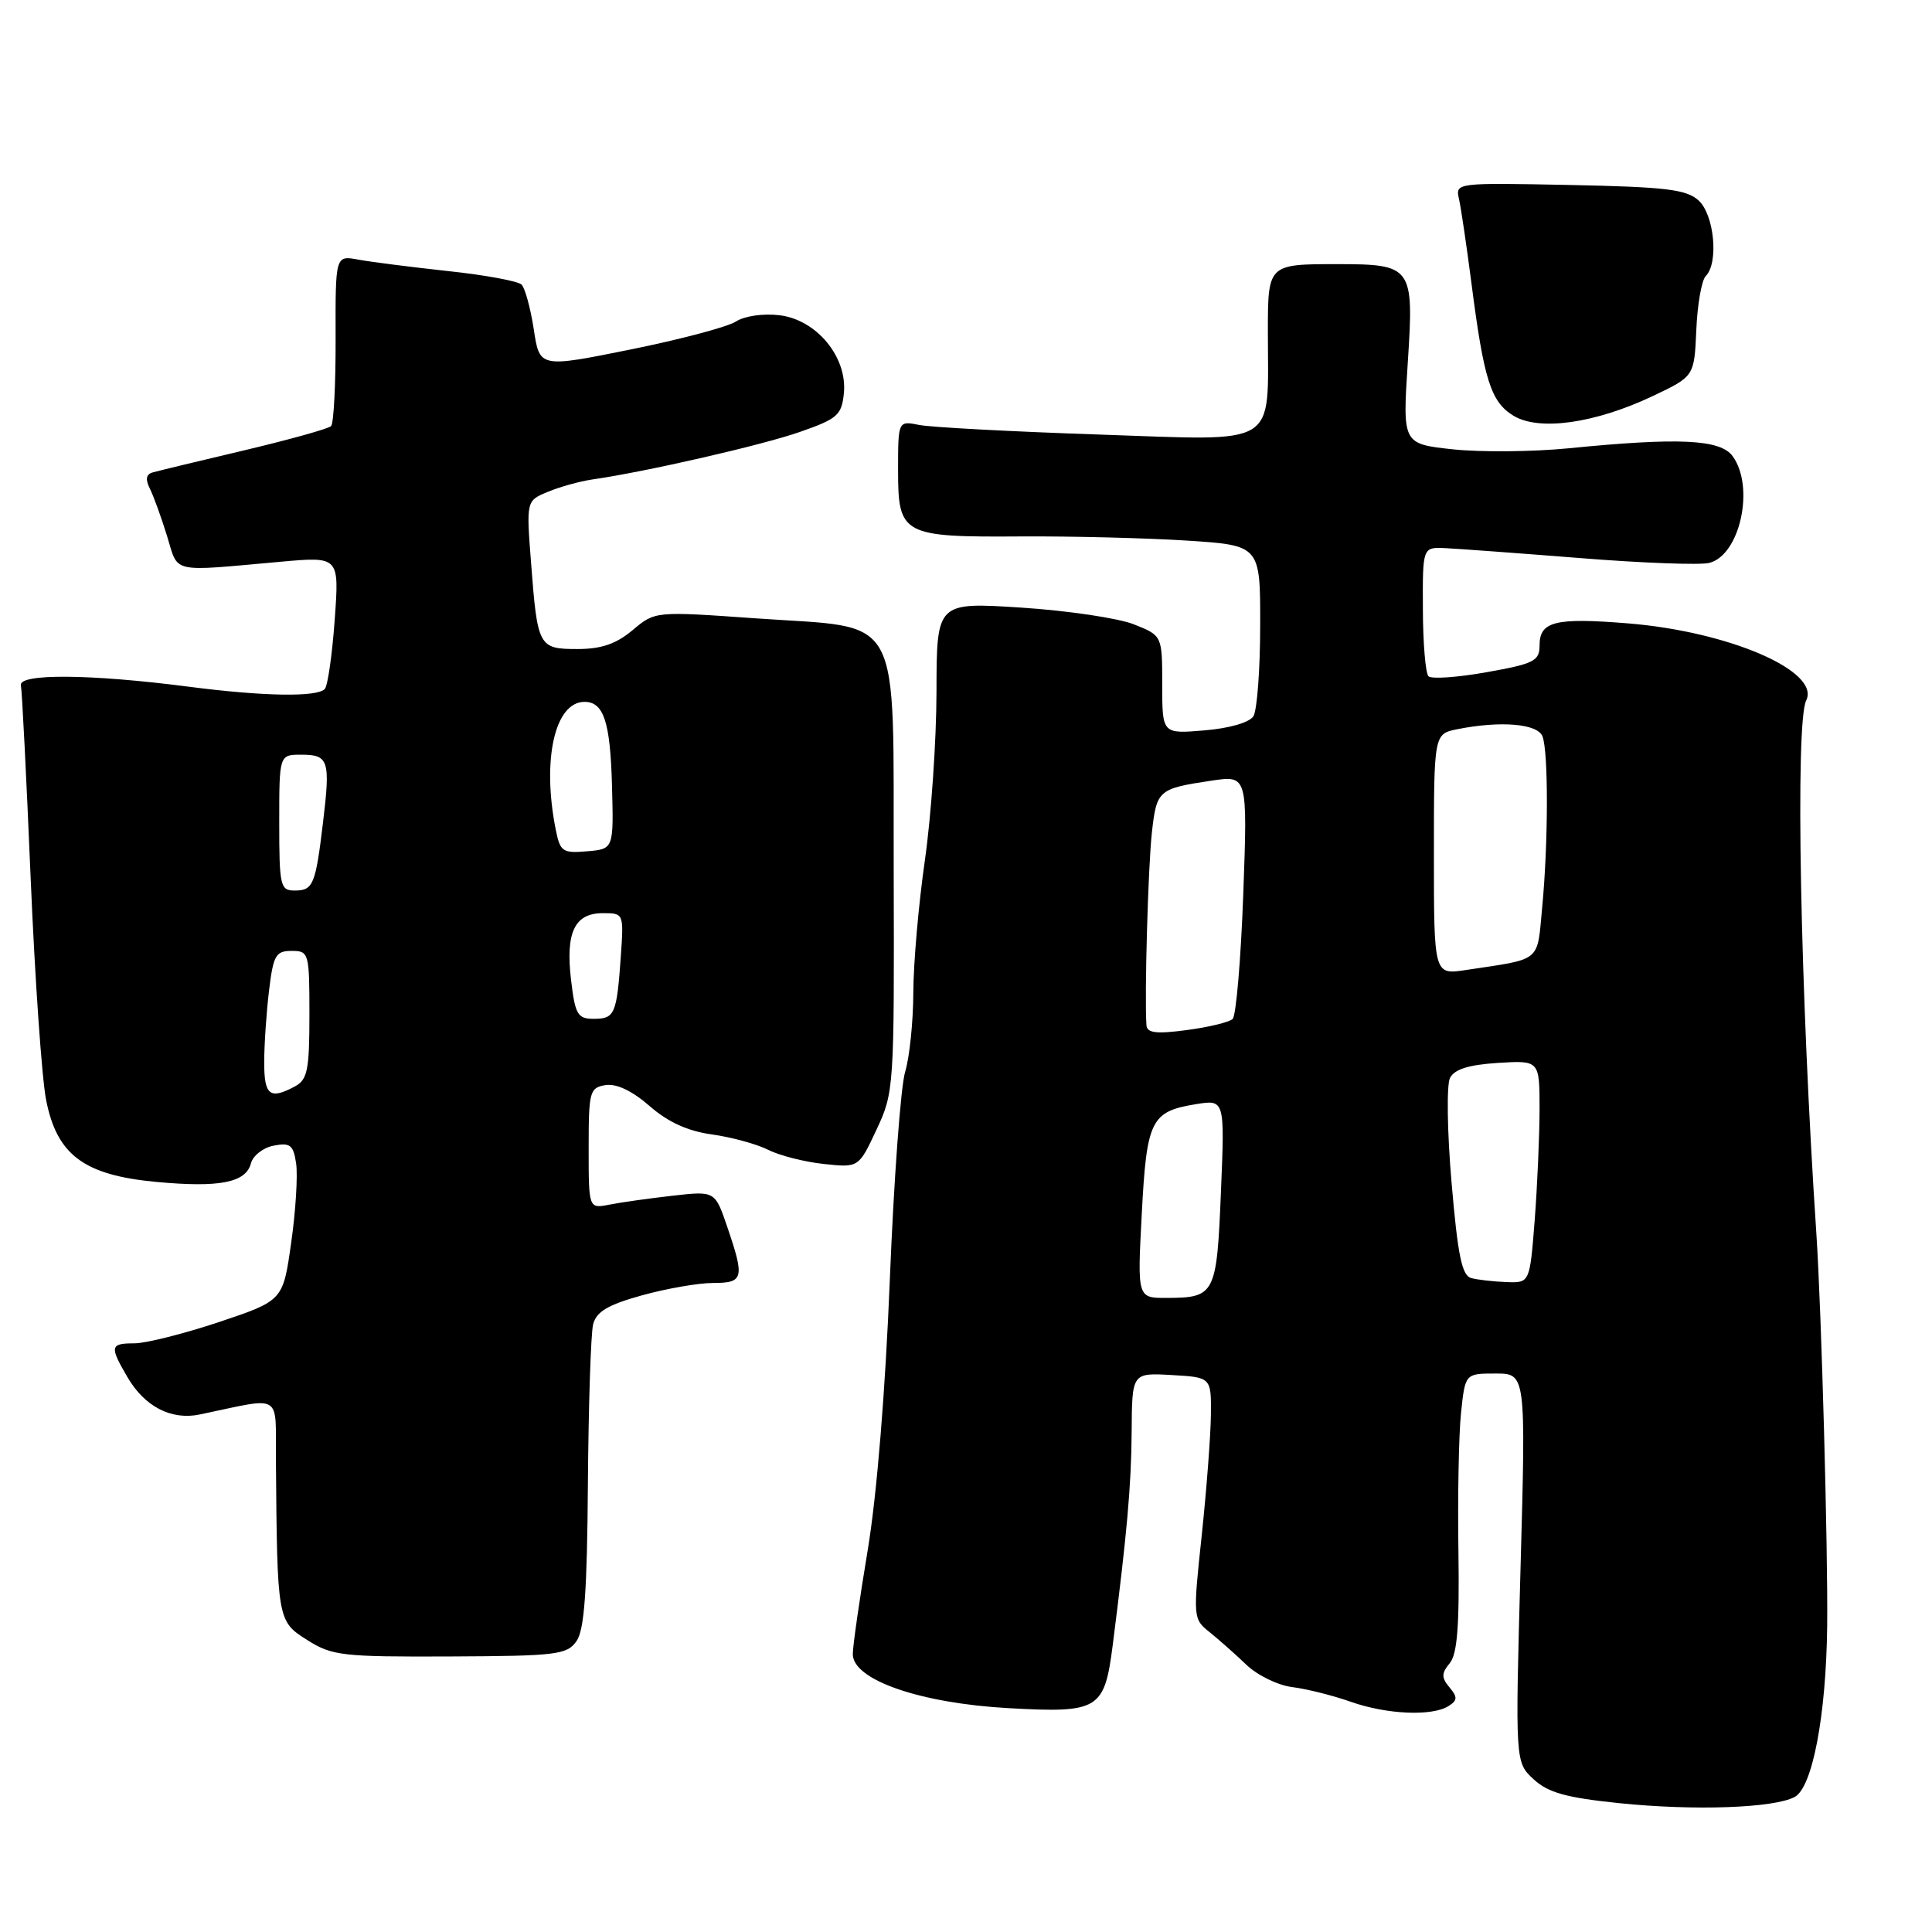 <?xml version="1.0" encoding="UTF-8" standalone="no"?>
<!DOCTYPE svg PUBLIC "-//W3C//DTD SVG 1.1//EN" "http://www.w3.org/Graphics/SVG/1.1/DTD/svg11.dtd" >
<svg xmlns="http://www.w3.org/2000/svg" xmlns:xlink="http://www.w3.org/1999/xlink" version="1.1" viewBox="0 0 256 256">
 <g >
 <path fill="currentColor"
d=" M 237.80 238.11 C 240.16 236.85 241.97 227.33 242.11 215.50 C 242.22 205.14 241.36 173.81 240.68 163.50 C 238.54 131.40 237.86 95.79 239.33 92.81 C 241.25 88.94 229.11 83.69 215.72 82.60 C 206.06 81.82 204.00 82.33 204.00 85.52 C 204.00 87.58 203.28 87.95 196.99 89.07 C 193.14 89.76 189.67 90.00 189.28 89.61 C 188.89 89.22 188.55 85.21 188.54 80.70 C 188.50 72.50 188.50 72.50 191.50 72.63 C 193.15 72.71 201.21 73.30 209.40 73.95 C 217.60 74.61 225.29 74.89 226.48 74.59 C 230.57 73.57 232.55 64.51 229.58 60.44 C 227.95 58.21 222.45 57.95 207.86 59.40 C 203.11 59.87 196.21 59.93 192.53 59.54 C 185.84 58.82 185.84 58.82 186.54 48.01 C 187.37 35.31 187.15 35.00 177.15 35.00 C 168.02 35.00 168.00 35.02 168.00 43.98 C 168.00 59.45 169.73 58.39 145.66 57.58 C 134.09 57.19 123.36 56.62 121.81 56.31 C 119.00 55.75 119.00 55.75 119.00 62.34 C 119.00 70.89 119.56 71.19 135.34 71.08 C 142.03 71.04 151.89 71.29 157.25 71.63 C 167.00 72.26 167.00 72.26 166.98 82.88 C 166.98 88.72 166.57 94.13 166.08 94.91 C 165.55 95.74 162.88 96.51 159.59 96.78 C 154.00 97.25 154.00 97.25 154.00 90.73 C 154.00 84.22 154.00 84.22 150.25 82.73 C 148.19 81.91 141.46 80.91 135.31 80.51 C 124.11 79.79 124.11 79.79 124.09 91.64 C 124.08 98.16 123.38 108.22 122.55 114.00 C 121.72 119.78 121.03 127.65 121.02 131.51 C 121.01 135.36 120.52 140.09 119.94 142.01 C 119.35 143.93 118.44 156.30 117.91 169.50 C 117.32 184.24 116.19 198.08 114.98 205.38 C 113.89 211.91 113.00 218.12 113.00 219.18 C 113.00 222.60 121.93 225.69 133.64 226.34 C 145.60 227.00 146.34 226.56 147.44 218.00 C 149.34 203.11 149.90 196.86 149.95 189.70 C 150.00 181.90 150.00 181.90 155.25 182.20 C 160.50 182.50 160.50 182.50 160.45 187.50 C 160.42 190.25 159.87 197.45 159.23 203.50 C 158.07 214.34 158.09 214.53 160.28 216.27 C 161.50 217.25 163.69 219.19 165.15 220.59 C 166.60 221.98 169.34 223.32 171.24 223.55 C 173.14 223.79 176.62 224.66 178.97 225.49 C 183.75 227.18 189.76 227.44 191.94 226.06 C 193.13 225.31 193.15 224.88 192.06 223.58 C 190.98 222.28 190.99 221.72 192.10 220.38 C 193.10 219.17 193.39 215.40 193.25 205.63 C 193.14 198.41 193.29 190.14 193.59 187.25 C 194.14 182.00 194.14 182.00 198.17 182.00 C 202.19 182.00 202.19 182.00 201.48 207.75 C 200.77 233.50 200.77 233.50 203.21 235.76 C 205.14 237.54 207.50 238.20 214.57 238.93 C 224.52 239.95 235.04 239.58 237.80 238.11 Z  M 76.39 217.46 C 77.43 215.98 77.80 210.83 77.90 196.59 C 77.98 186.20 78.29 176.70 78.59 175.49 C 79.02 173.80 80.53 172.90 85.06 171.64 C 88.31 170.74 92.55 170.00 94.48 170.00 C 98.54 170.00 98.69 169.39 96.37 162.58 C 94.74 157.80 94.74 157.80 89.12 158.44 C 86.03 158.79 82.26 159.32 80.75 159.62 C 78.00 160.16 78.00 160.16 78.00 152.15 C 78.00 144.61 78.13 144.12 80.25 143.78 C 81.70 143.56 83.78 144.55 86.08 146.56 C 88.52 148.69 91.13 149.88 94.34 150.32 C 96.92 150.68 100.26 151.59 101.77 152.35 C 103.27 153.11 106.59 153.96 109.14 154.23 C 113.78 154.73 113.78 154.73 116.14 149.69 C 118.46 144.75 118.50 144.12 118.42 115.62 C 118.32 80.39 119.92 83.34 100.08 81.93 C 86.80 80.99 86.80 80.99 83.82 83.50 C 81.65 85.32 79.68 86.00 76.53 86.00 C 71.37 86.00 71.22 85.73 70.37 74.59 C 69.73 66.35 69.73 66.35 72.62 65.16 C 74.20 64.50 76.85 63.77 78.50 63.53 C 85.61 62.51 100.93 59.00 106.00 57.23 C 110.98 55.49 111.53 55.01 111.82 52.09 C 112.29 47.31 108.20 42.36 103.29 41.77 C 101.12 41.51 98.64 41.87 97.50 42.61 C 96.40 43.32 90.10 44.99 83.50 46.32 C 71.50 48.74 71.50 48.74 70.73 43.65 C 70.30 40.85 69.57 38.17 69.11 37.71 C 68.65 37.25 64.27 36.44 59.38 35.92 C 54.50 35.39 49.14 34.71 47.47 34.40 C 44.44 33.84 44.44 33.84 44.47 44.83 C 44.49 50.88 44.22 56.12 43.87 56.46 C 43.52 56.81 38.35 58.25 32.37 59.67 C 26.39 61.08 20.93 62.40 20.23 62.60 C 19.36 62.84 19.24 63.52 19.85 64.73 C 20.34 65.70 21.36 68.53 22.13 71.00 C 23.68 76.05 22.39 75.76 37.23 74.43 C 44.96 73.74 44.96 73.74 44.35 82.12 C 44.02 86.73 43.43 90.85 43.04 91.29 C 42.04 92.39 34.94 92.28 25.00 90.99 C 11.96 89.30 2.44 89.23 2.77 90.81 C 2.92 91.53 3.50 103.00 4.06 116.31 C 4.62 129.61 5.54 142.86 6.11 145.75 C 7.54 153.05 11.14 155.72 20.71 156.61 C 29.09 157.39 32.58 156.71 33.25 154.15 C 33.52 153.12 34.88 152.06 36.28 151.80 C 38.46 151.38 38.88 151.72 39.24 154.18 C 39.47 155.76 39.18 160.49 38.58 164.69 C 37.50 172.33 37.50 172.33 29.05 175.17 C 24.40 176.72 19.33 178.00 17.80 178.00 C 14.58 178.00 14.50 178.40 16.90 182.50 C 19.18 186.40 22.72 188.22 26.50 187.42 C 37.60 185.10 36.49 184.44 36.56 193.43 C 36.73 214.67 36.75 214.81 40.69 217.30 C 44.00 219.40 45.33 219.55 59.63 219.49 C 73.74 219.43 75.13 219.26 76.39 217.46 Z  M 219.00 52.48 C 224.50 49.87 224.50 49.87 224.77 43.72 C 224.91 40.33 225.48 37.12 226.02 36.58 C 227.76 34.84 227.15 28.45 225.07 26.56 C 223.45 25.09 220.72 24.77 207.99 24.51 C 192.93 24.21 192.84 24.22 193.32 26.35 C 193.59 27.53 194.33 32.55 194.97 37.50 C 196.62 50.34 197.54 53.26 200.55 55.09 C 203.95 57.15 211.35 56.10 219.00 52.48 Z  M 151.29 160.85 C 151.94 148.41 152.50 147.28 158.46 146.31 C 162.29 145.69 162.29 145.69 161.78 157.95 C 161.22 171.54 161.01 171.96 154.60 171.98 C 150.70 172.00 150.70 172.00 151.29 160.85 Z  M 194.94 169.35 C 193.71 169.02 193.16 166.33 192.34 156.71 C 191.76 150.00 191.67 143.75 192.13 142.84 C 192.72 141.68 194.60 141.09 198.49 140.84 C 204.00 140.50 204.00 140.50 204.00 147.00 C 203.99 150.57 203.70 157.21 203.35 161.75 C 202.70 170.00 202.70 170.00 199.60 169.88 C 197.90 169.82 195.80 169.58 194.94 169.35 Z  M 151.91 135.84 C 151.64 131.99 152.13 114.82 152.63 110.32 C 153.26 104.68 153.47 104.50 160.53 103.44 C 165.31 102.73 165.31 102.73 164.74 118.48 C 164.42 127.15 163.79 134.59 163.33 135.02 C 162.87 135.45 160.14 136.11 157.25 136.49 C 153.20 137.03 151.98 136.88 151.91 135.84 Z  M 190.00 113.21 C 190.00 97.25 190.00 97.25 193.12 96.62 C 198.86 95.48 203.75 95.89 204.39 97.58 C 205.18 99.63 205.16 111.67 204.35 120.20 C 203.65 127.61 204.39 127.00 194.25 128.53 C 190.00 129.18 190.00 129.18 190.00 113.21 Z  M 35.01 140.75 C 35.01 138.41 35.30 134.14 35.65 131.25 C 36.21 126.58 36.54 126.00 38.64 126.00 C 40.93 126.00 41.00 126.24 41.00 134.46 C 41.00 141.81 40.74 143.07 39.07 143.96 C 35.75 145.74 35.00 145.14 35.01 140.75 Z  M 75.67 129.87 C 74.92 123.56 76.13 121.00 79.87 121.00 C 82.65 121.00 82.66 121.02 82.26 126.75 C 81.72 134.40 81.46 135.00 78.67 135.00 C 76.54 135.00 76.21 134.44 75.67 129.87 Z  M 37.00 109.00 C 37.00 100.00 37.00 100.00 39.92 100.00 C 43.55 100.00 43.79 100.74 42.81 108.91 C 41.81 117.27 41.50 118.00 39.03 118.00 C 37.14 118.00 37.00 117.38 37.00 109.00 Z  M 73.64 109.93 C 71.79 100.68 73.51 93.00 77.45 93.00 C 79.99 93.00 80.86 95.64 81.09 104.02 C 81.32 112.50 81.32 112.50 77.80 112.80 C 74.55 113.08 74.22 112.86 73.64 109.93 Z "/>
</g>
</svg>